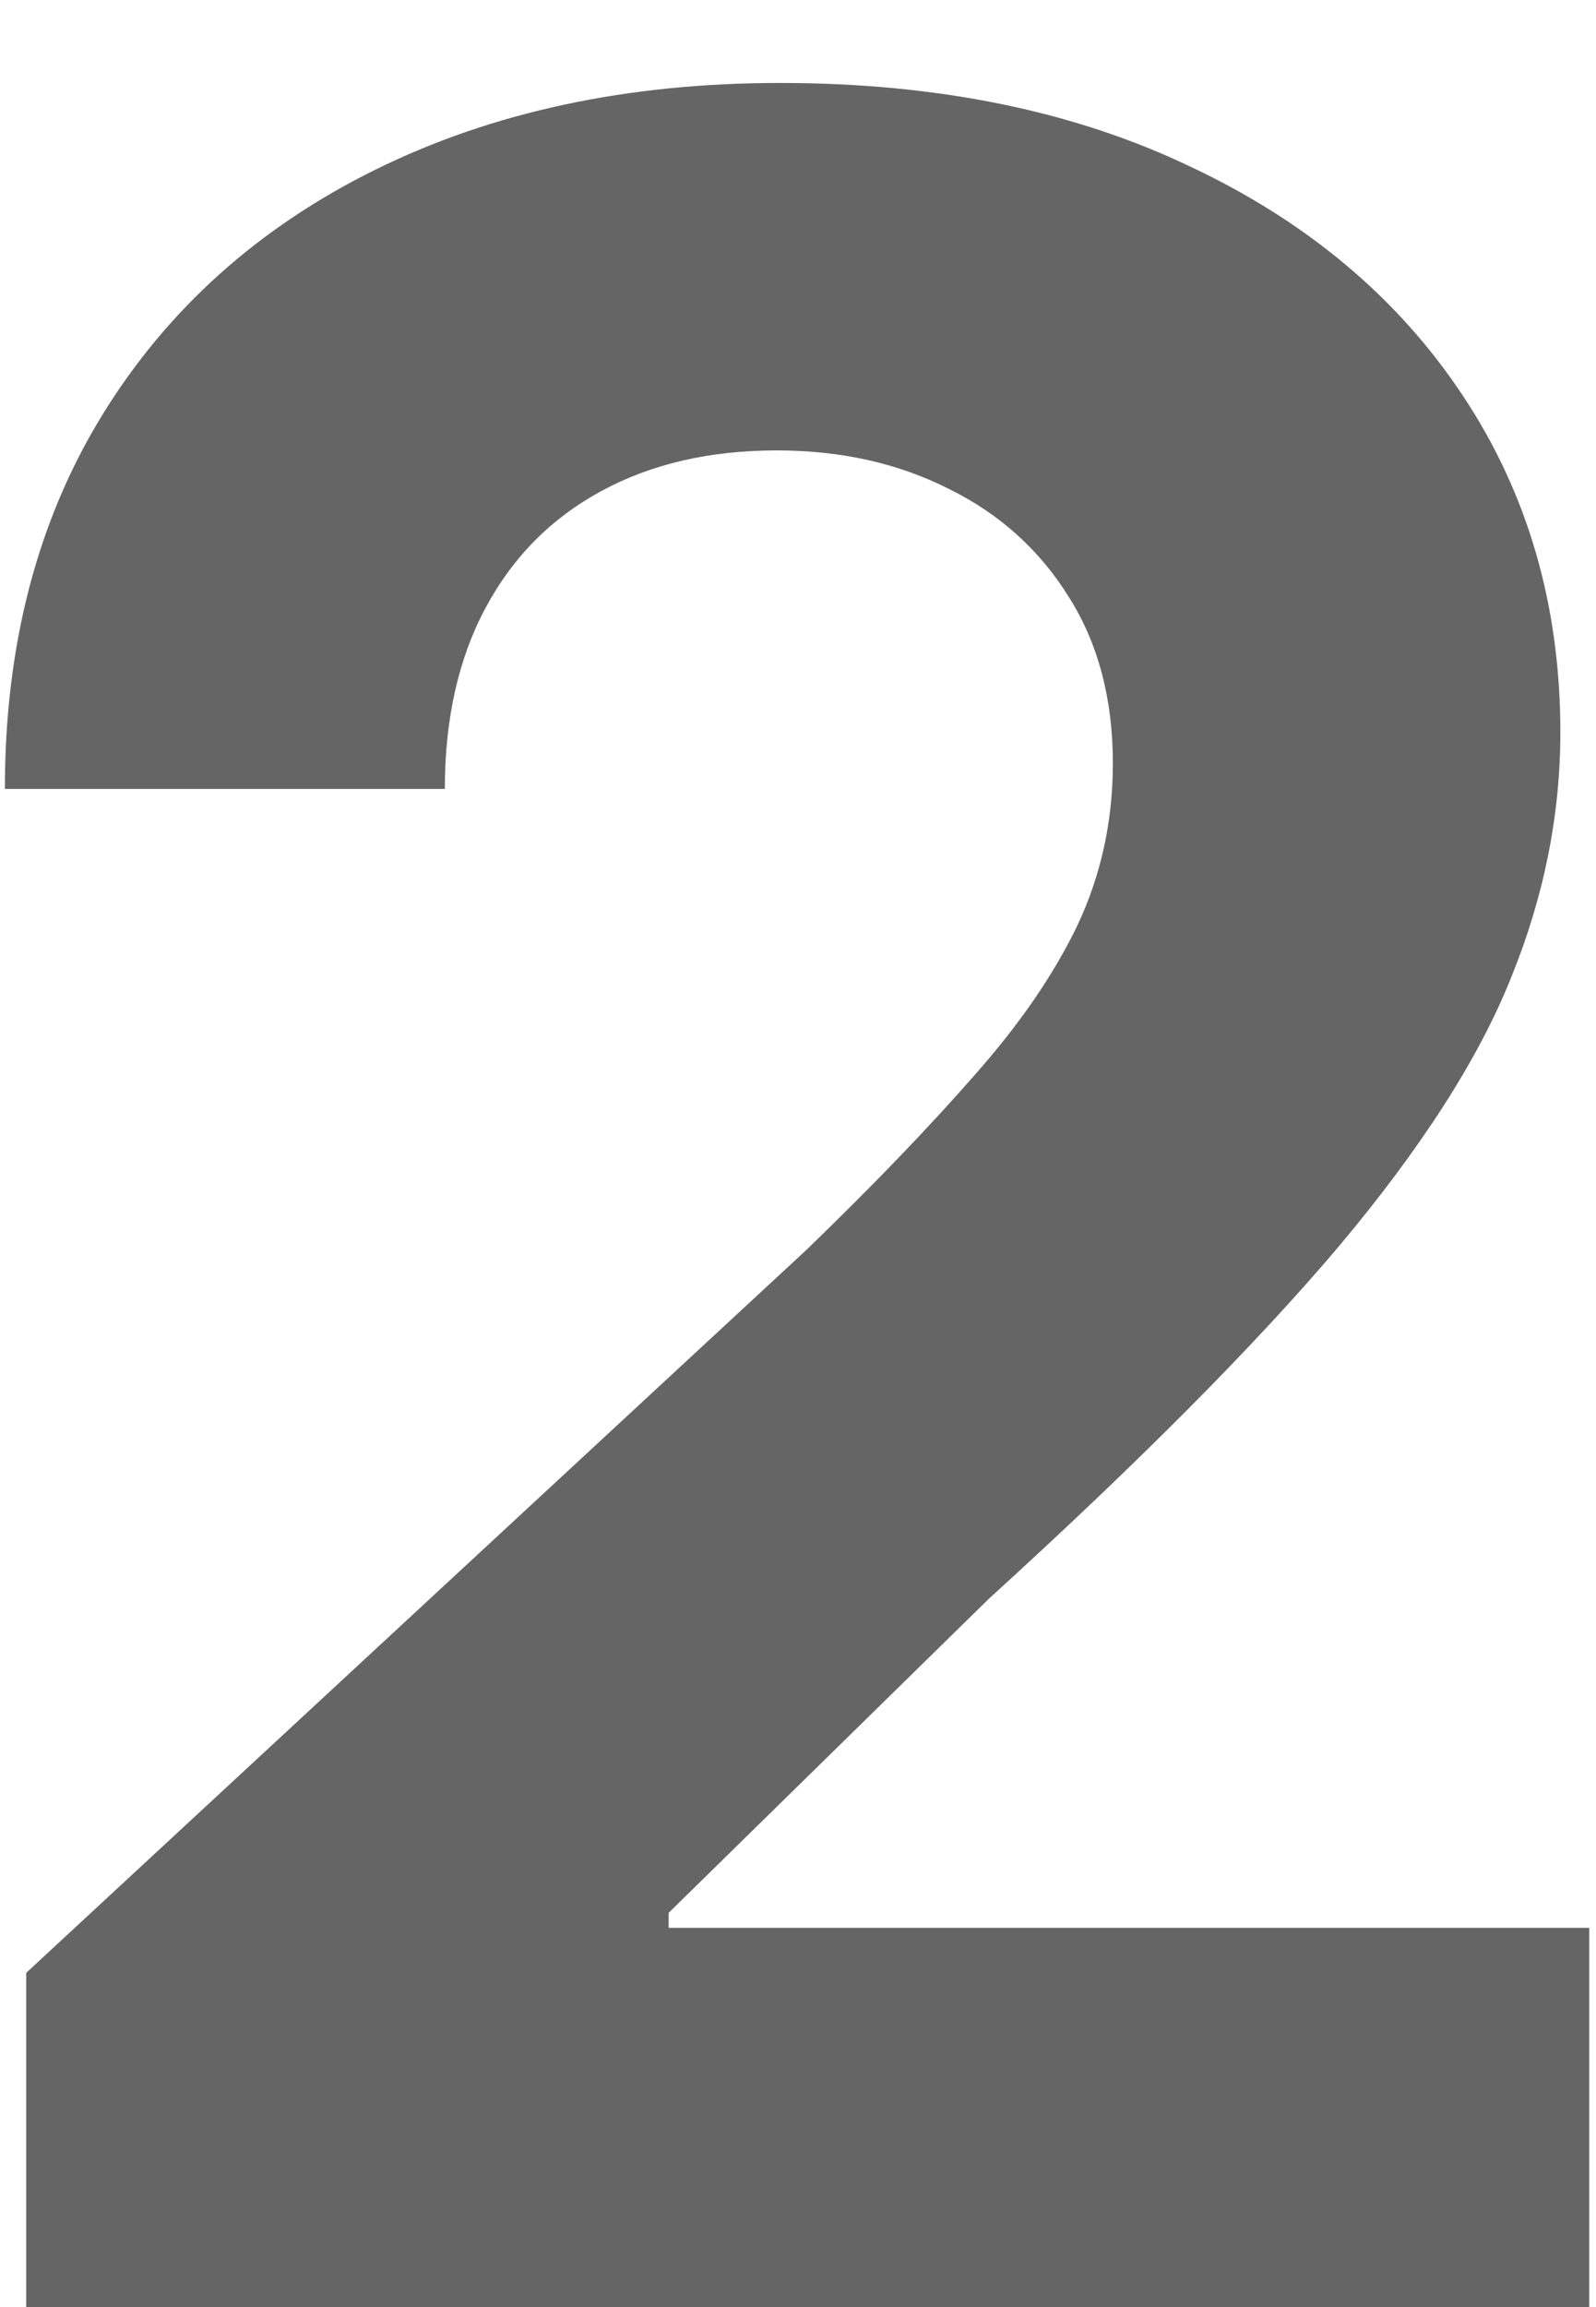 <svg width="18" height="26" viewBox="0 0 18 26" fill="none" xmlns="http://www.w3.org/2000/svg">
<path d="M0.296 26V22.233L9.098 14.083C9.847 13.359 10.475 12.707 10.982 12.127C11.497 11.548 11.887 10.98 12.153 10.425C12.418 9.861 12.551 9.254 12.551 8.602C12.551 7.877 12.386 7.253 12.056 6.73C11.726 6.199 11.275 5.792 10.704 5.511C10.132 5.221 9.484 5.076 8.76 5.076C8.003 5.076 7.343 5.229 6.78 5.535C6.216 5.841 5.782 6.279 5.476 6.851C5.17 7.422 5.017 8.103 5.017 8.891H0.055C0.055 7.273 0.421 5.869 1.153 4.678C1.886 3.486 2.912 2.565 4.232 1.913C5.552 1.261 7.074 0.935 8.796 0.935C10.567 0.935 12.108 1.249 13.421 1.876C14.741 2.496 15.767 3.357 16.499 4.46C17.232 5.563 17.598 6.827 17.598 8.251C17.598 9.185 17.413 10.107 17.043 11.016C16.68 11.926 16.032 12.936 15.099 14.047C14.165 15.15 12.849 16.474 11.151 18.019L7.541 21.557V21.726H17.924V26H0.296Z" fill="#656565"/>
</svg>
